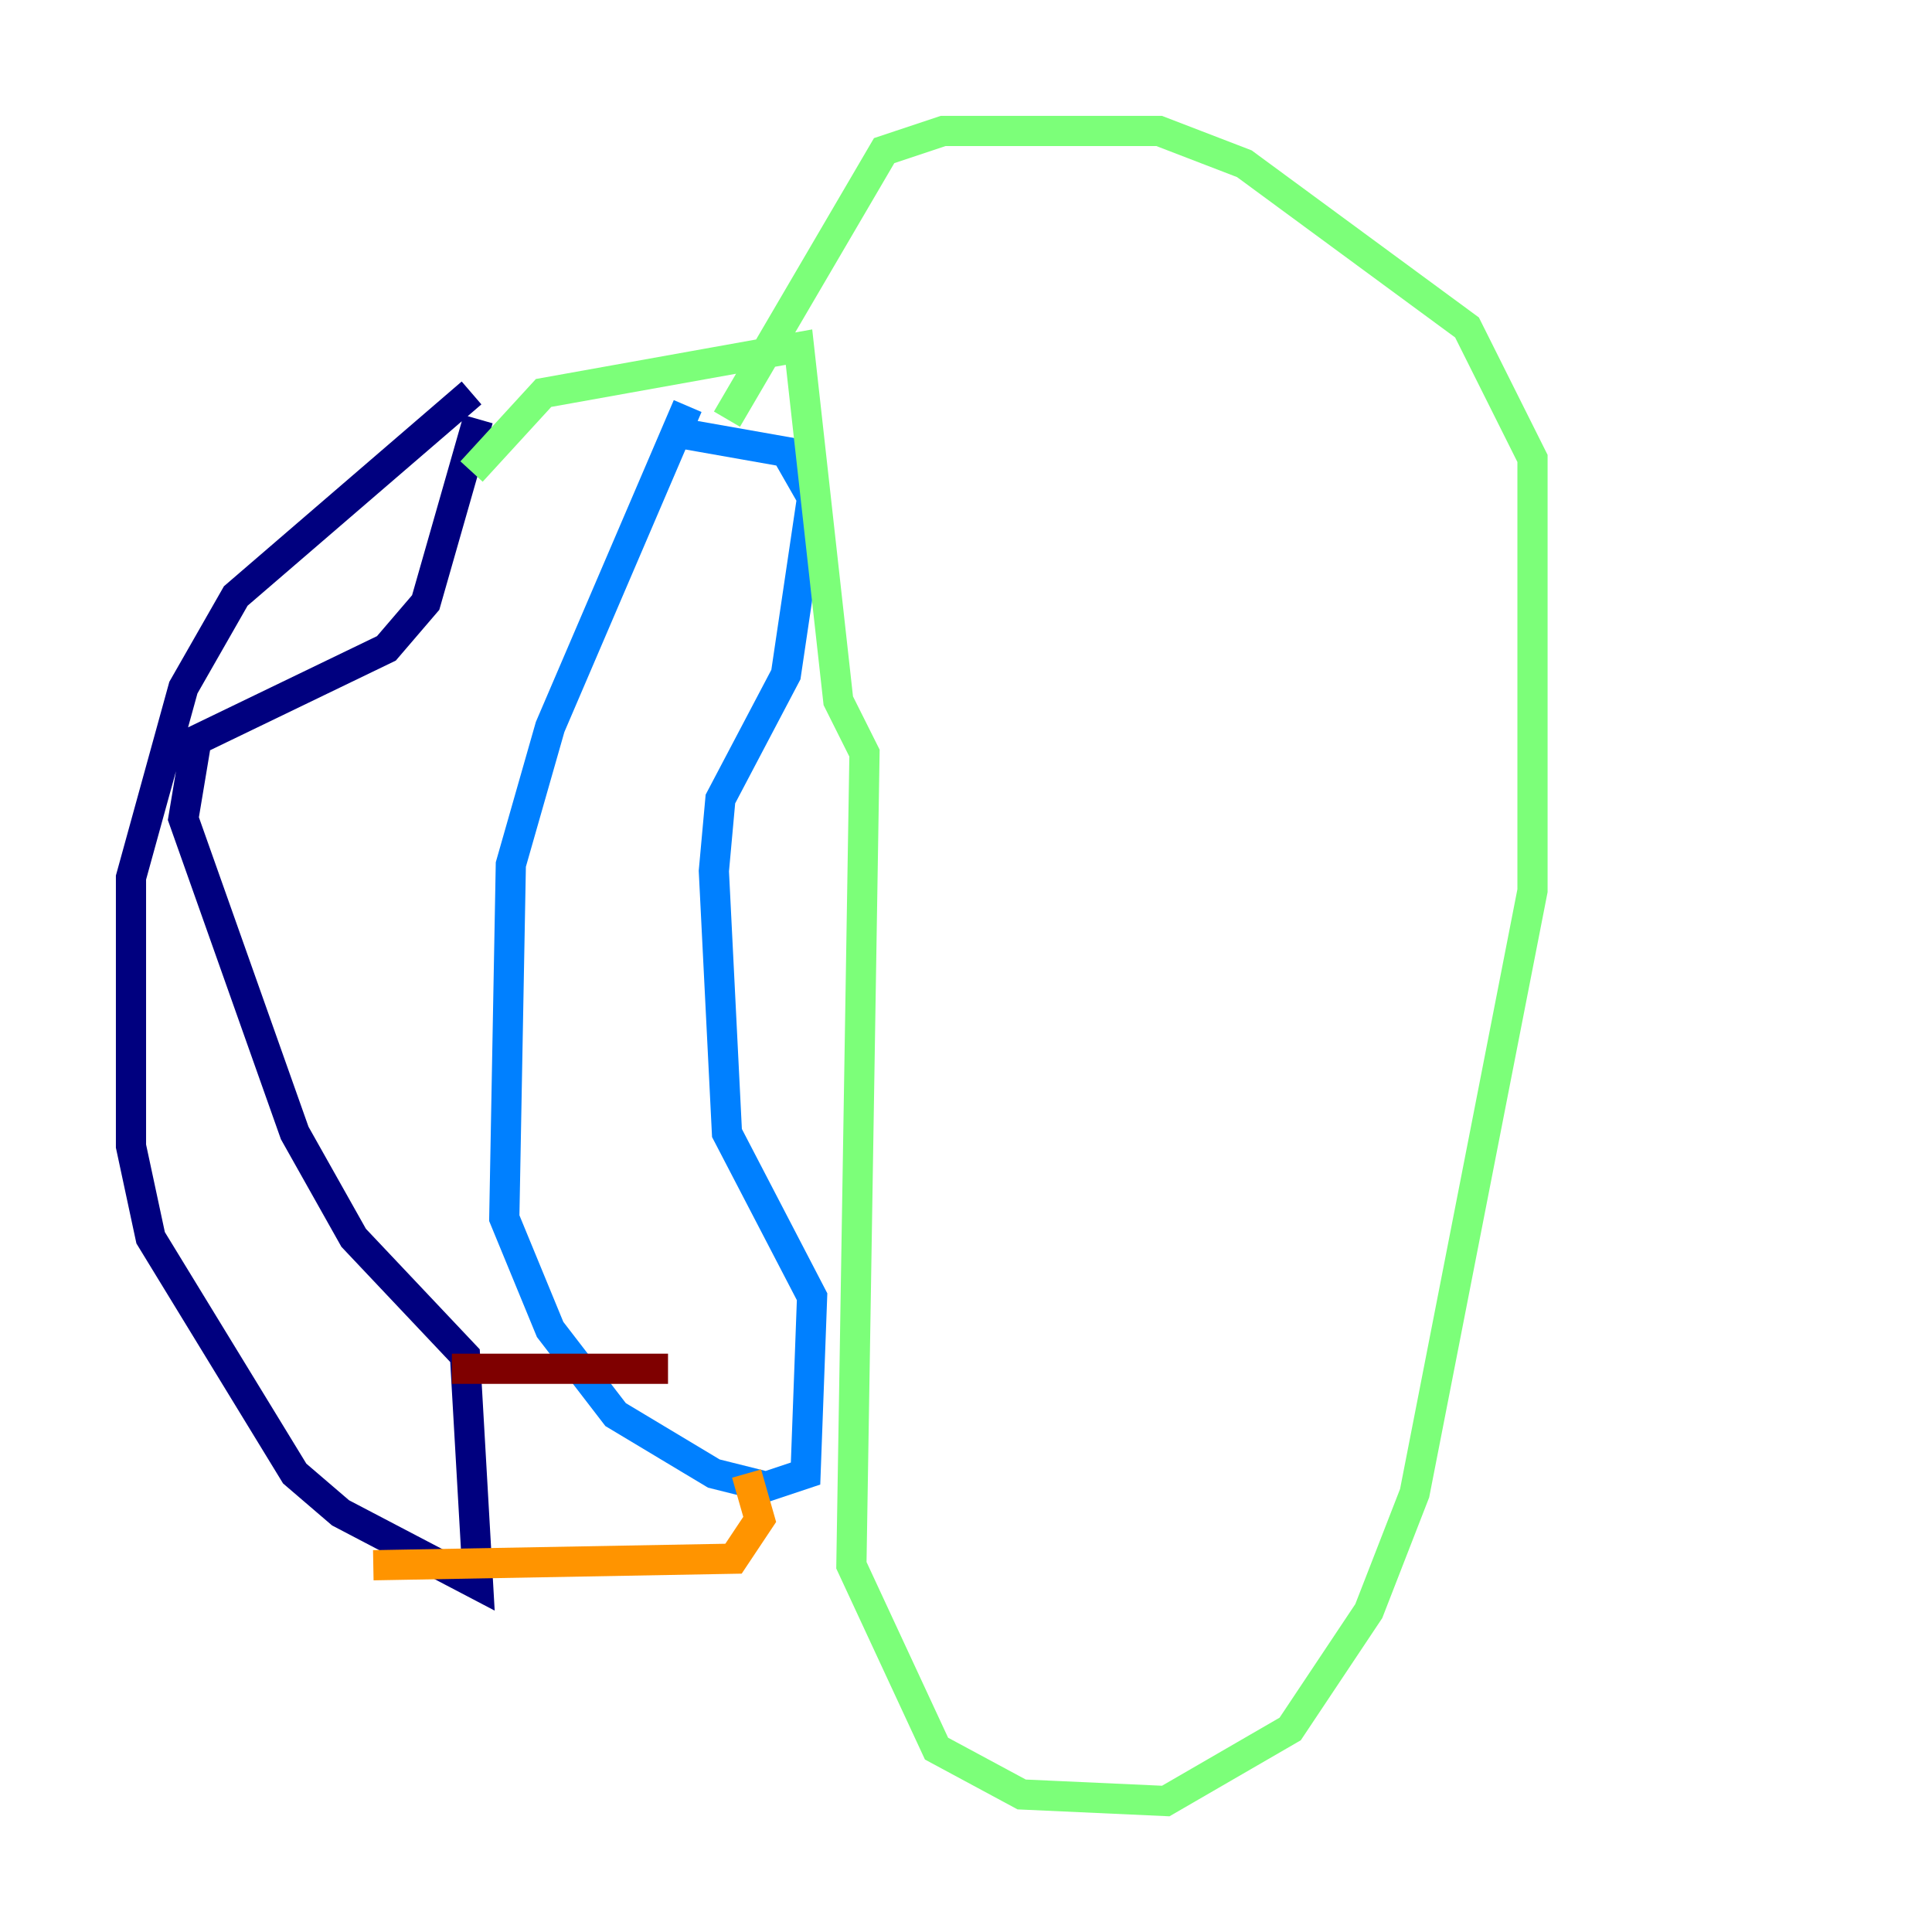 <?xml version="1.0" encoding="utf-8" ?>
<svg baseProfile="tiny" height="128" version="1.2" viewBox="0,0,128,128" width="128" xmlns="http://www.w3.org/2000/svg" xmlns:ev="http://www.w3.org/2001/xml-events" xmlns:xlink="http://www.w3.org/1999/xlink"><defs /><polyline fill="none" points="31.241,26.034 15.62,39.485 12.149,45.559 8.678,58.142 8.678,75.932 9.98,82.007 19.525,97.627 22.563,100.231 31.675,105.003 30.807,89.817 23.43,82.007 19.525,75.064 12.149,54.237 13.017,49.031 25.6,42.956 28.203,39.919 31.675,27.77" stroke="#00007f" stroke-width="2" /><polyline fill="none" points="45.559,26.902 36.447,48.163 33.844,57.275 33.41,80.705 36.447,88.081 40.786,93.722 47.295,97.627 50.766,98.495 53.37,97.627 53.803,85.912 48.163,75.064 47.295,57.709 47.729,52.936 52.068,44.691 53.803,32.976 52.068,29.939 44.691,28.637" stroke="#0080ff" stroke-width="2" /><polyline fill="none" points="31.241,31.241 36.014,26.034 52.936,22.997 55.539,46.427 57.275,49.898 56.407,103.702 62.047,115.851 67.688,118.888 77.234,119.322 85.478,114.549 90.685,106.739 93.722,98.929 101.532,59.01 101.532,30.373 97.193,21.695 82.441,10.848 76.8,8.678 62.481,8.678 58.576,9.98 48.163,27.77" stroke="#7cff79" stroke-width="2" /><polyline fill="none" points="24.732,103.702 48.597,103.268 50.332,100.664 49.464,97.627" stroke="#ff9400" stroke-width="2" /><polyline fill="none" points="29.939,90.685 44.258,90.685" stroke="#7f0000" stroke-width="2" /></svg>